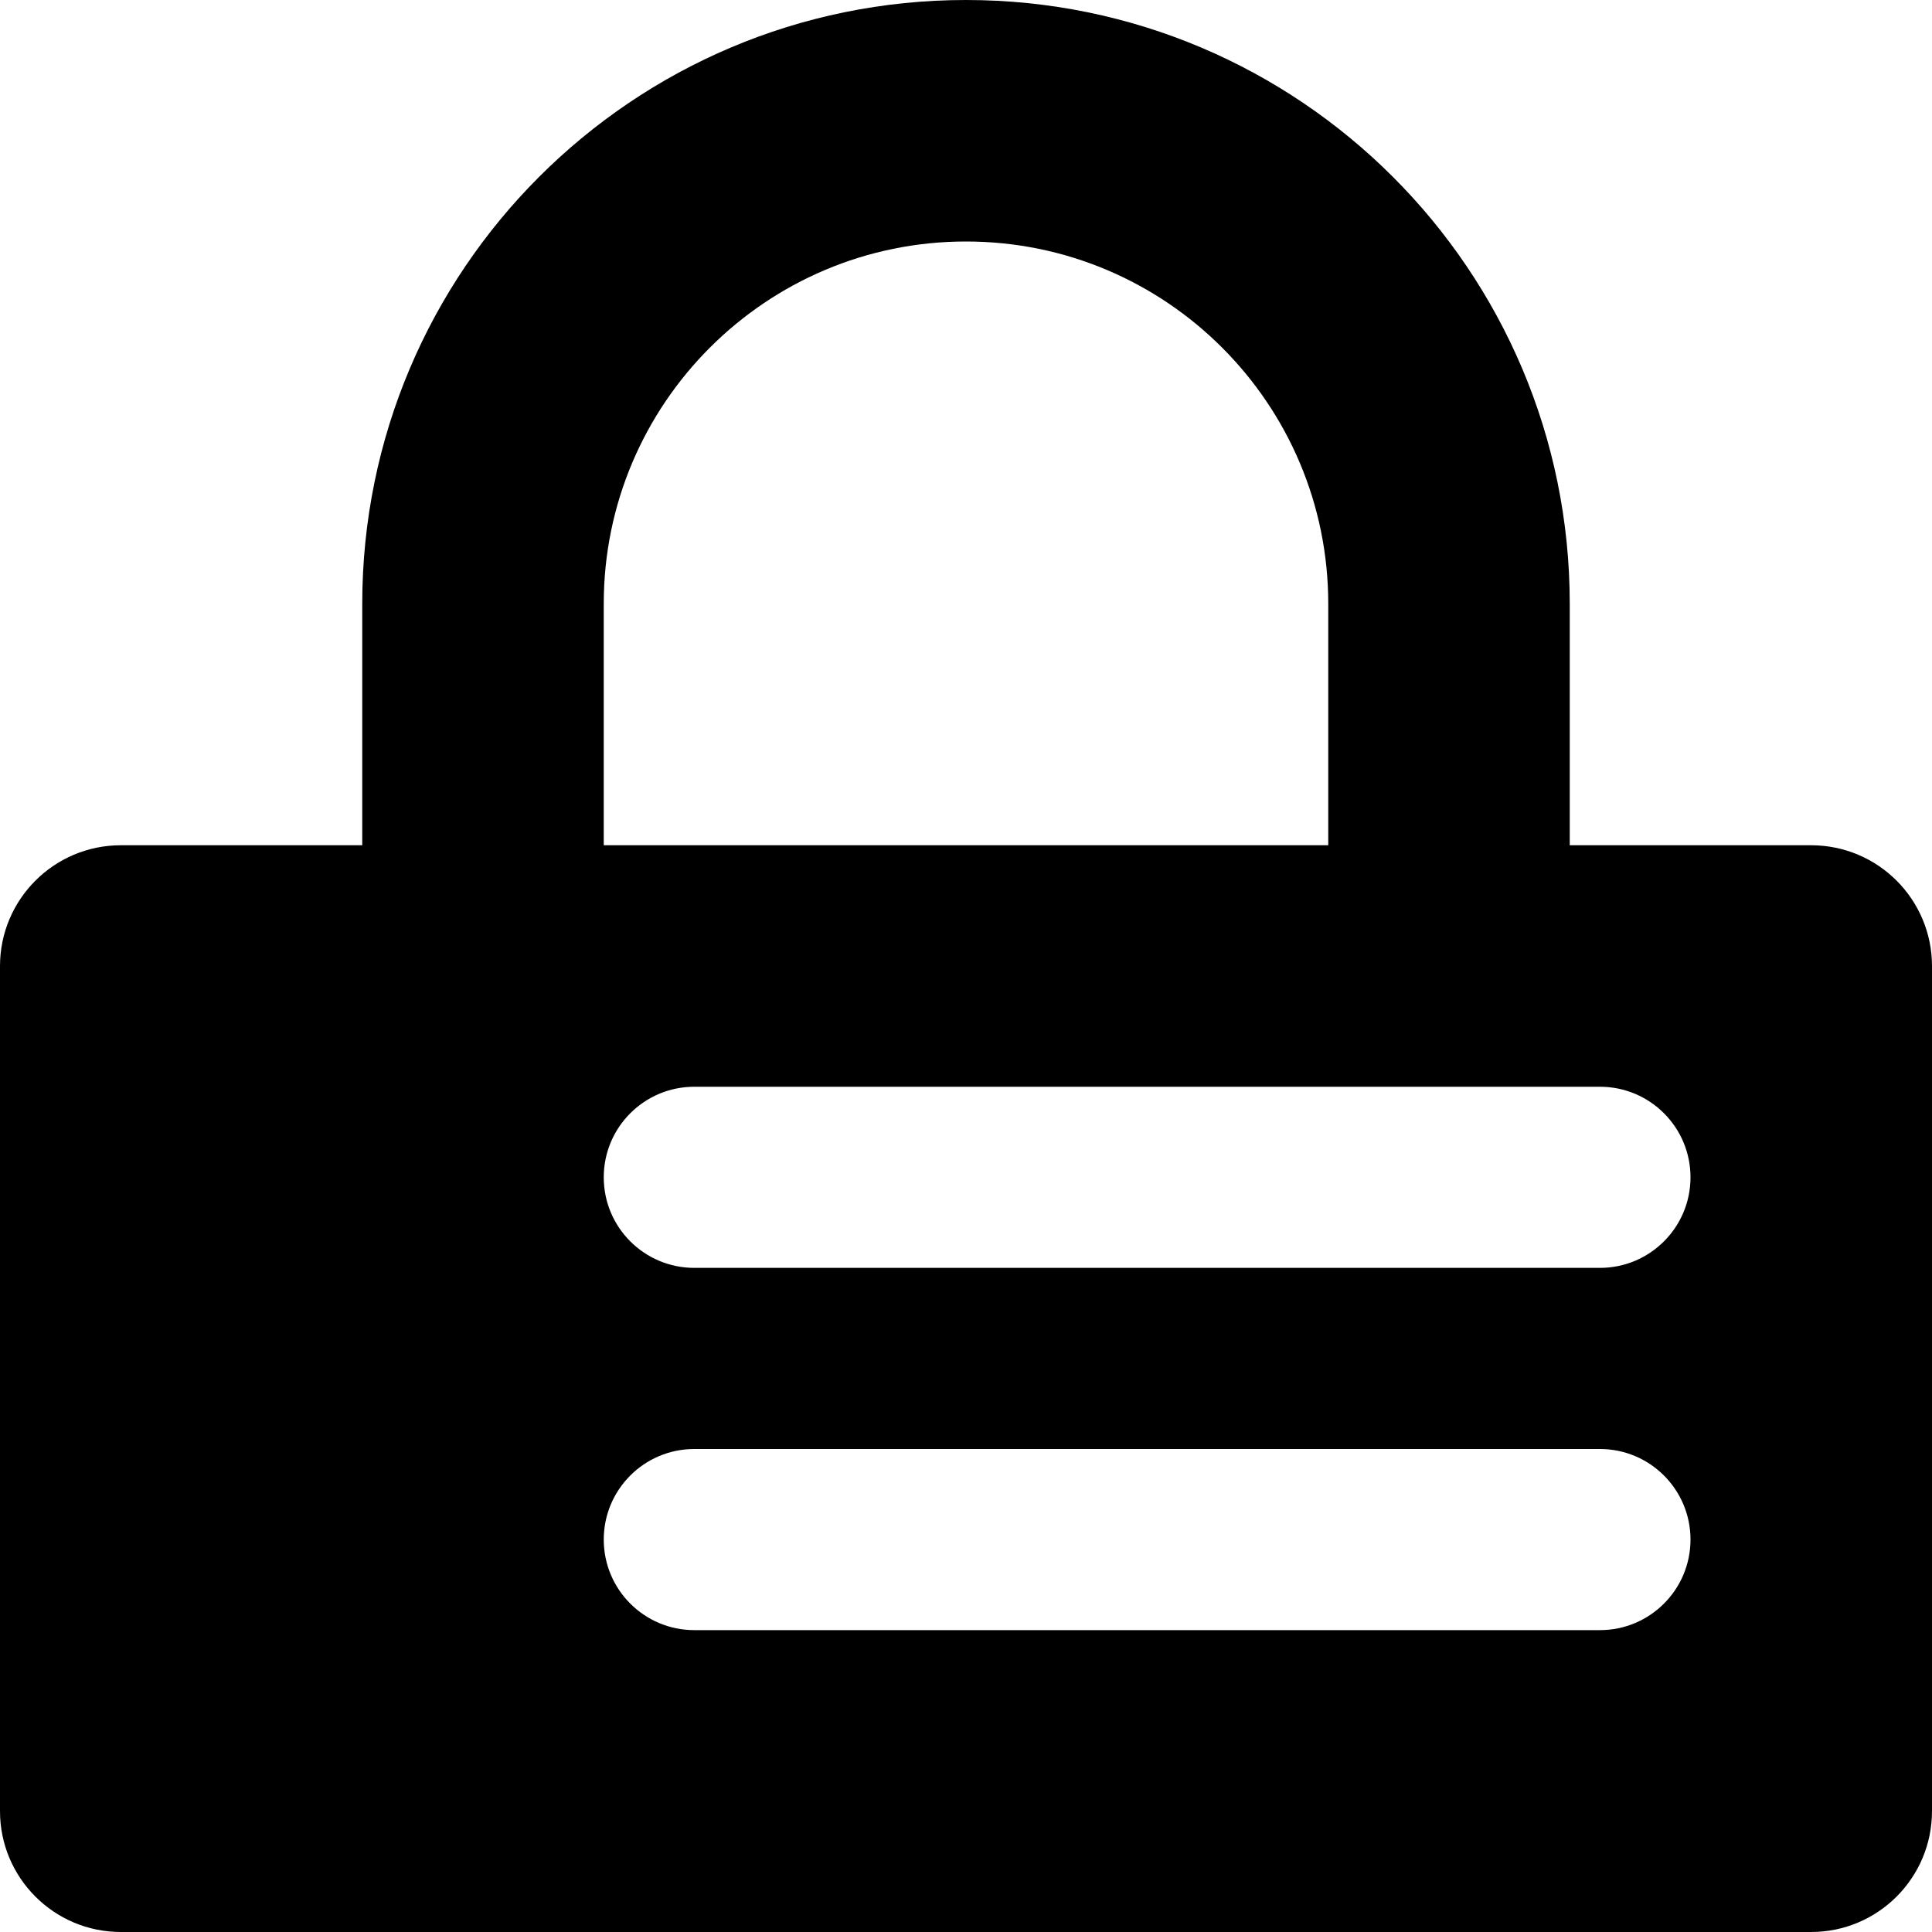 <!-- © Red Hat, Inc. MIT licensed --><svg xmlns="http://www.w3.org/2000/svg" data-icon-name="locked" height="1024" width="1024" viewBox="0 0 1024 1024"><path d="M896,624 C896,650.51 874.51,672 848,672 L368,672 C341.49,672 320,650.51 320,624 C320,597.49 341.49,576 368,576 L848,576 C874.51,576 896,597.49 896,624 L896,624 Z M896,816 C896,842.51 874.51,864 848,864 L368,864 C341.49,864 320,842.51 320,816 C320,789.49 341.49,768 368,768 L848,768 C874.51,768 896,789.49 896,816 L896,816 Z M320,320 C320,214 406,128 512,128 C618,128 704,214 704,320 L704,448 L320,448 L320,320 Z M960,448 L832,448 L832,320 C832,143.3 688.7,0 512,0 C335.3,0 192,143.3 192,320 L192,448 L64,448 C28.667,448.033 0.033,476.667 0,512 L0,960 C0.033,995.333 28.667,1023.967 64,1024 L960,1024 C995.333,1023.967 1023.967,995.333 1024,960 L1024,512 C1023.967,476.667 995.333,448.033 960,448 Z" /></svg>